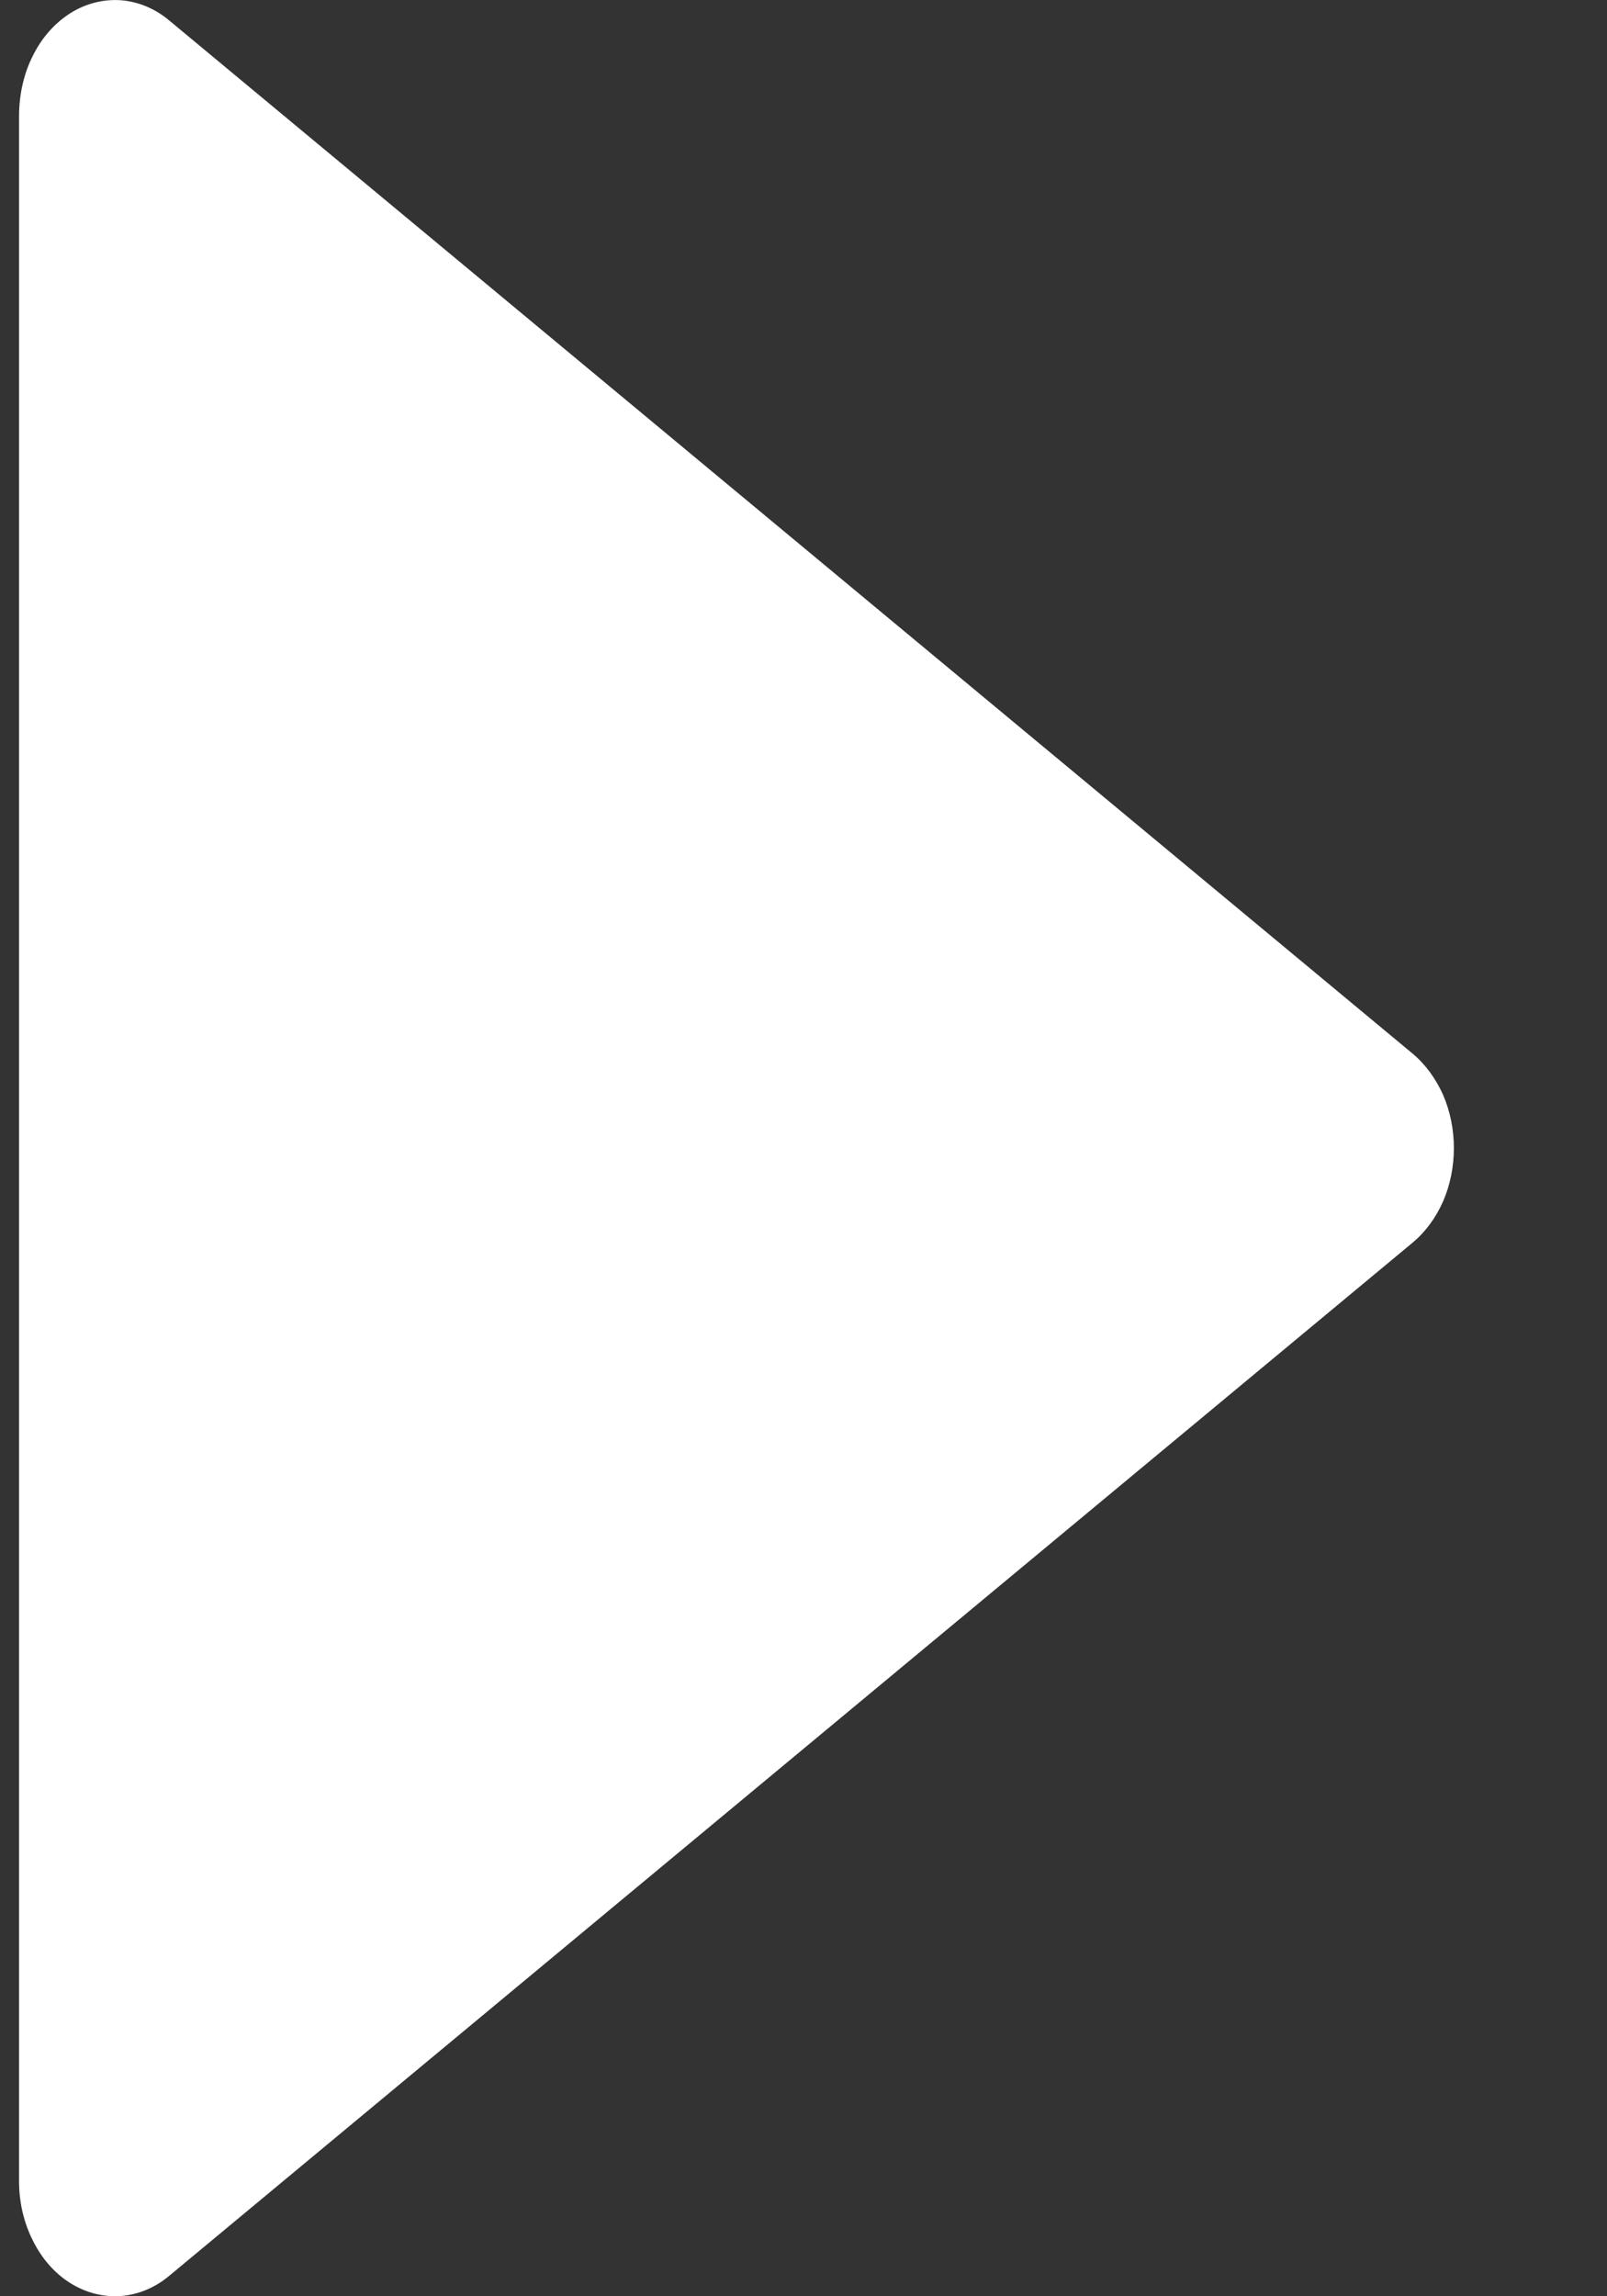 <svg width="7" height="10" viewBox="0 0 7 10" fill="white" xmlns="http://www.w3.org/2000/svg">
<rect x="0" y="0" width="7" height="10" fill="#333333" stroke="none"/>
<path d="M0.307 9.943C0.374 9.985 0.45 10.004 0.526 9.999C0.602 9.993 0.675 9.963 0.737 9.911L6.154 5.411C6.209 5.365 6.254 5.304 6.286 5.232C6.317 5.16 6.333 5.081 6.333 5C6.333 4.919 6.317 4.84 6.286 4.768C6.254 4.697 6.209 4.635 6.154 4.589L0.737 0.089C0.675 0.037 0.602 0.007 0.526 0.001C0.45 -0.004 0.374 0.015 0.307 0.057C0.239 0.1 0.183 0.163 0.144 0.241C0.104 0.319 0.084 0.409 0.083 0.5V9.5C0.083 9.591 0.104 9.681 0.144 9.759C0.183 9.837 0.239 9.901 0.307 9.943Z" stroke="inherit" fill="inherit"/>
</svg>
